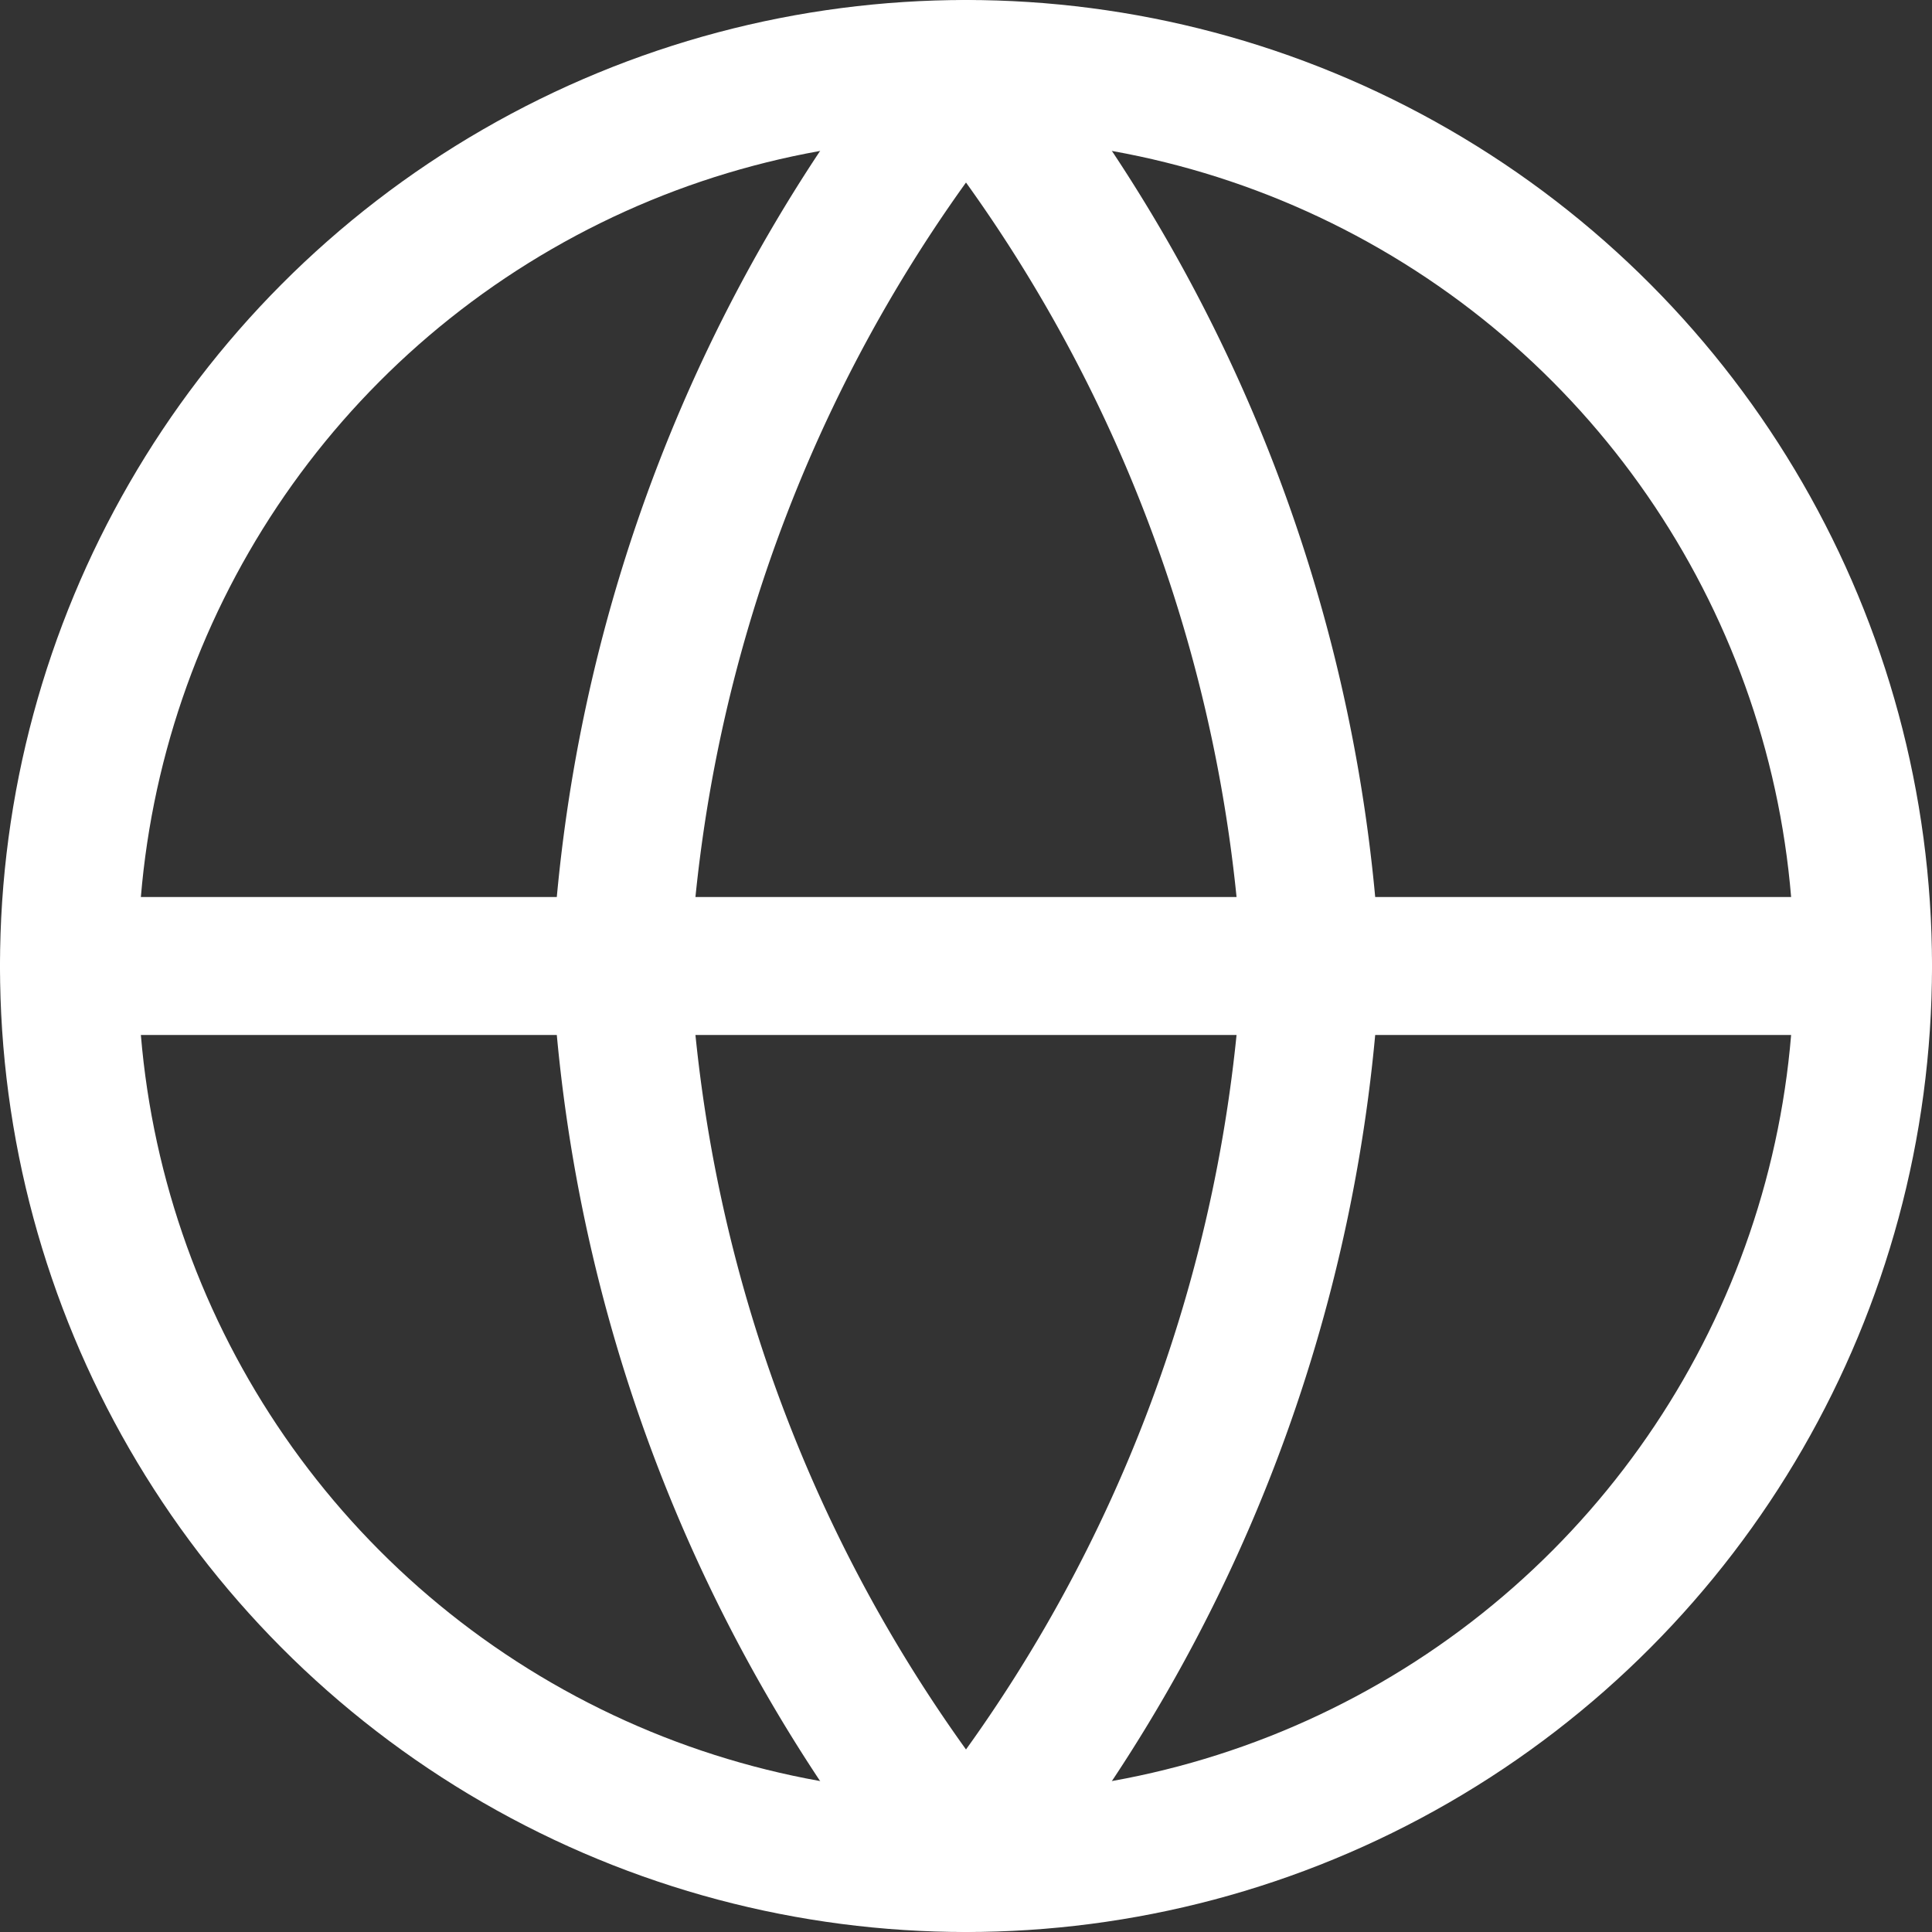 <svg class="{{class_name}}"  xmlns="http://www.w3.org/2000/svg" viewBox="0 0 14 14" stroke-width="1"><rect x="0" y="0" width="14" height="14" fill="#333333" stroke="none"/><g>
    <circle cx="7" cy="7" r="6.5" fill="none" stroke="#ffffff" stroke-linecap="round" stroke-linejoin="round"></circle><line x1="0.5" y1="7" x2="13.5" y2="7" fill="none" stroke="#ffffff" stroke-linecap="round" stroke-linejoin="round"></line><path d="M9.5,7A11.22,11.22,0,0,1,7,13.5,11.22,11.22,0,0,1,4.5,7,11.22,11.22,0,0,1,7,.5,11.22,11.22,0,0,1,9.5,7Z" fill="none" stroke="#ffffff" stroke-linecap="round" stroke-linejoin="round"></path></g></svg>